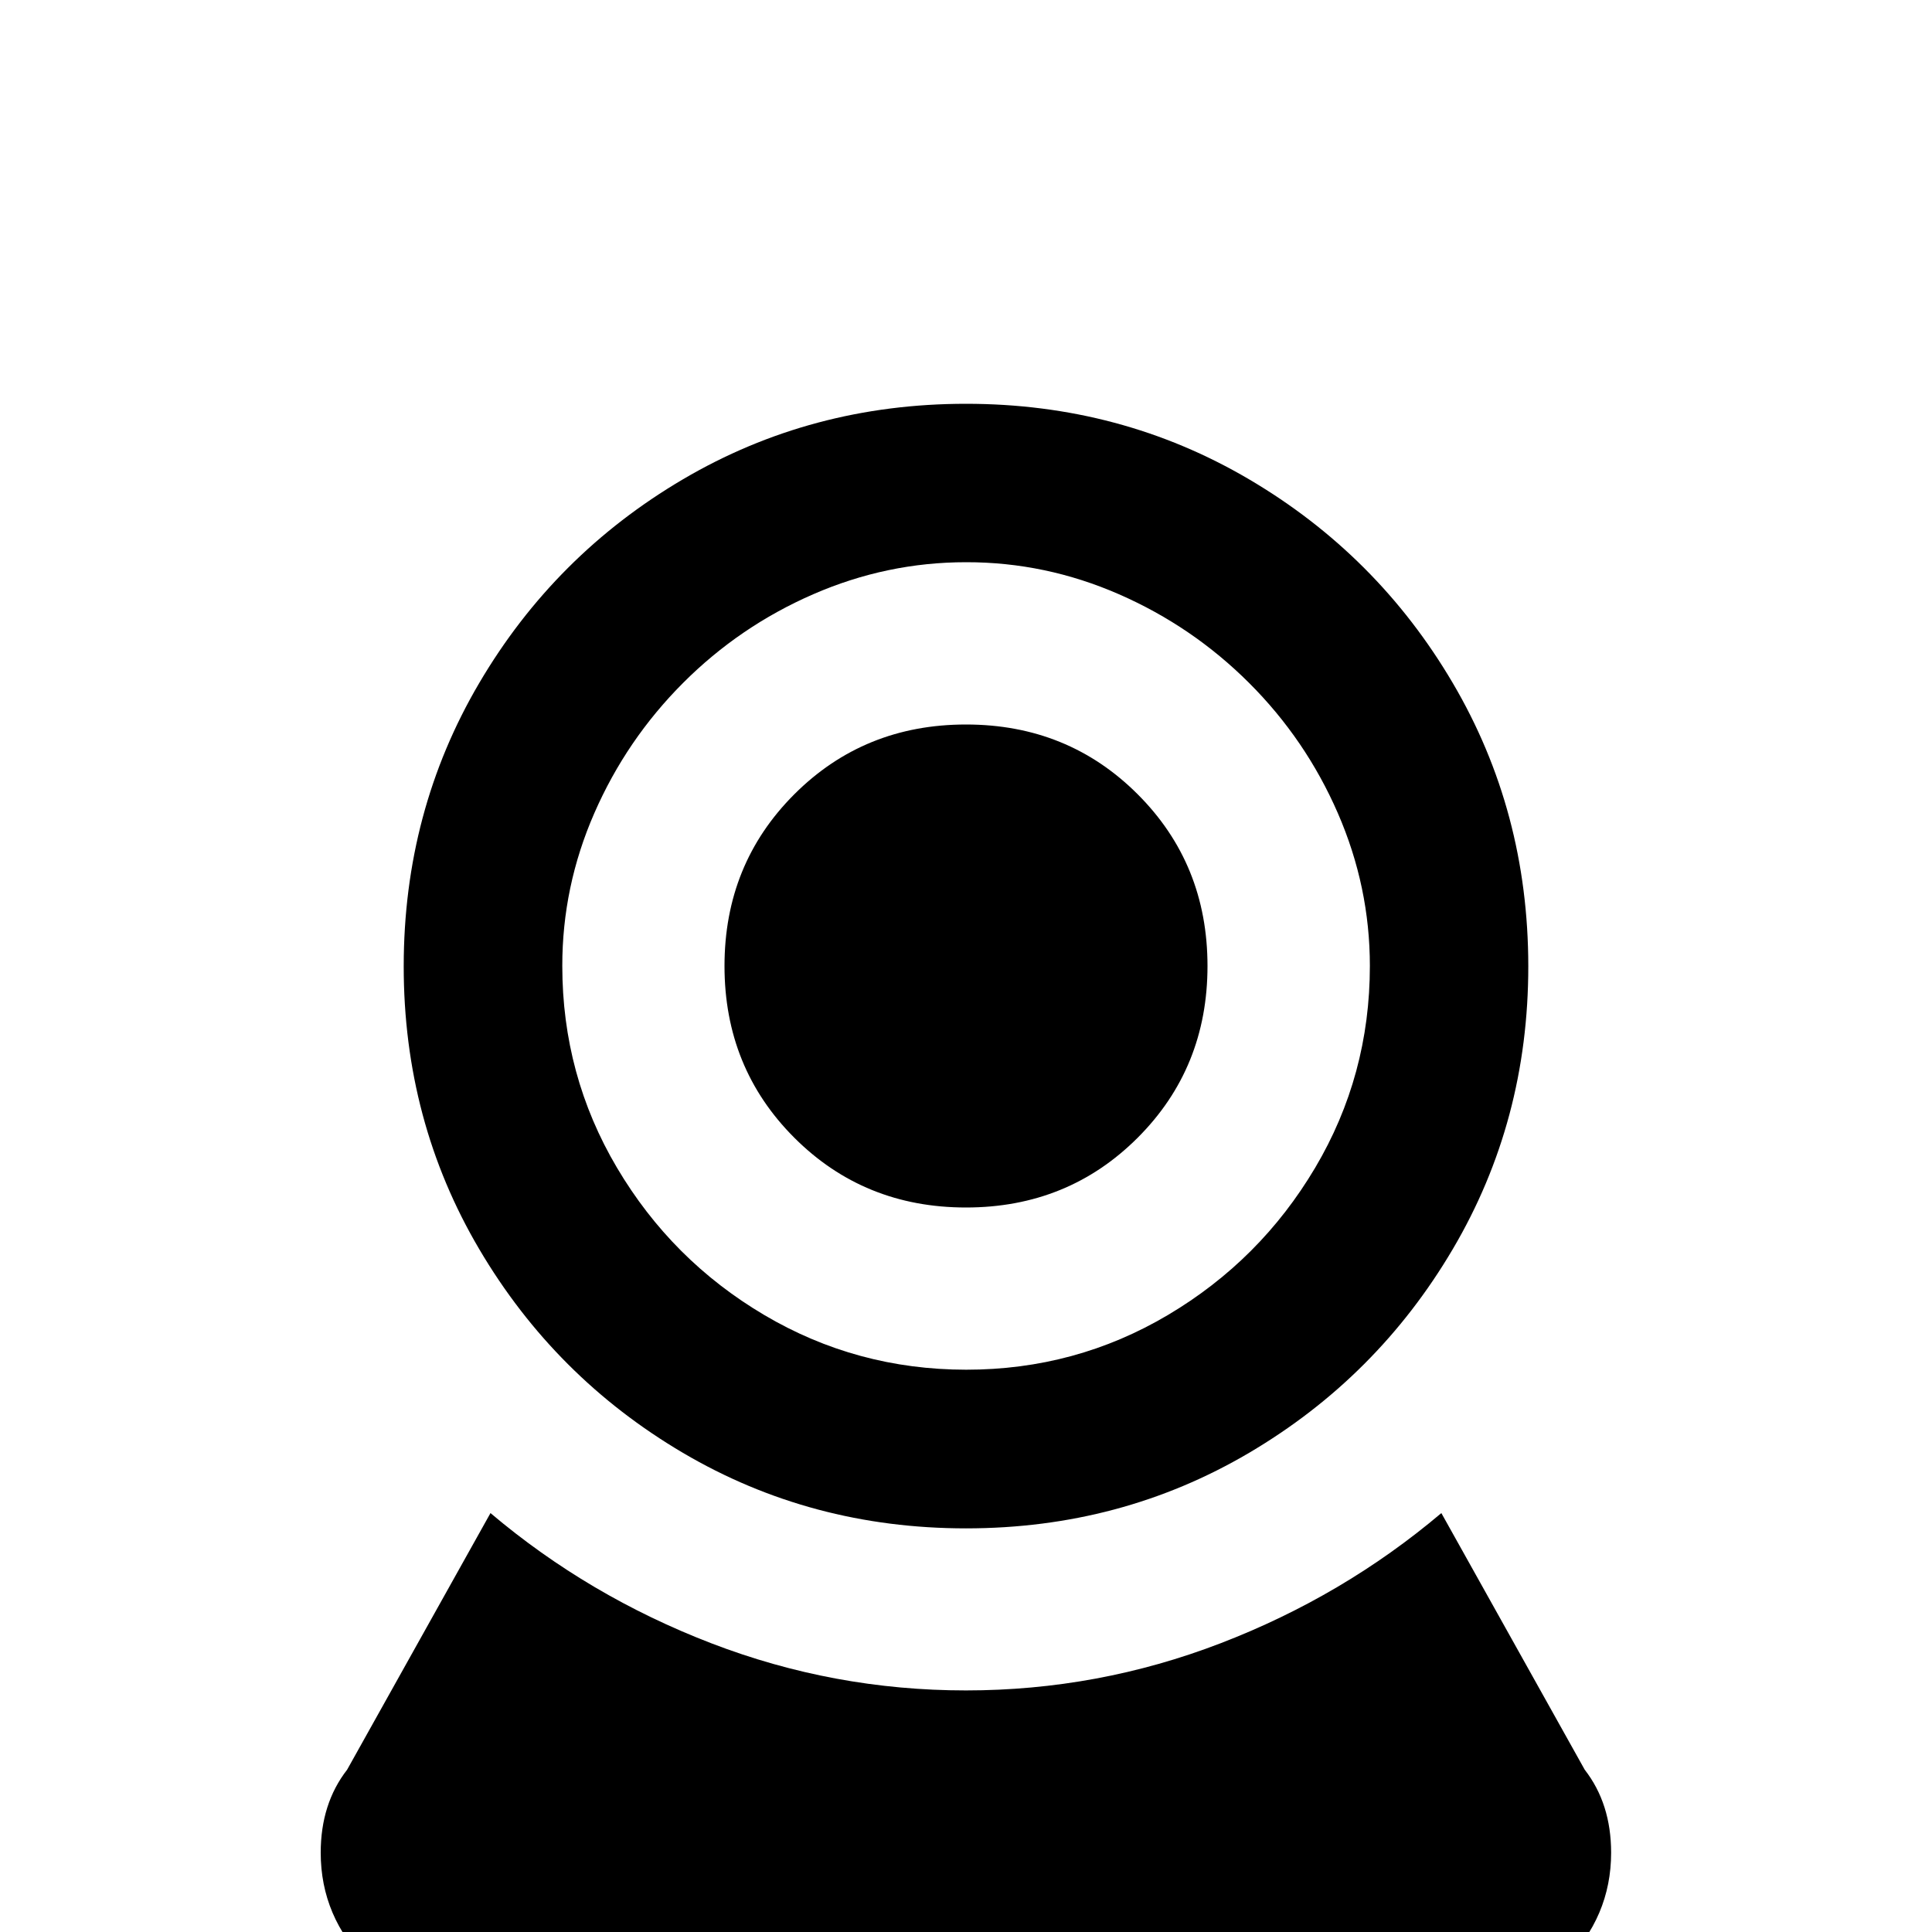 <!-- Generated by IcoMoon.io -->
<svg version="1.1" xmlns="http://www.w3.org/2000/svg" width="24" height="24" viewBox="0 0 24 24">
<title>webcam</title>
<path d="M12 5.016q1.922 0 3.516 0.938t2.531 2.531 0.938 3.516-0.938 3.516-2.531 2.531-3.516 0.938-3.516-0.938-2.531-2.531-0.938-3.516 0.938-3.516 2.531-2.531 3.516-0.938zM12 6.984q-0.984 0-1.898 0.398t-1.617 1.102-1.102 1.617-0.398 1.898q0 1.359 0.68 2.508t1.828 1.828 2.508 0.68 2.508-0.68 1.828-1.828 0.68-2.508q0-0.984-0.398-1.898t-1.102-1.617-1.617-1.102-1.898-0.398zM12 9q1.266 0 2.133 0.867t0.867 2.133-0.867 2.133-2.133 0.867-2.133-0.867-0.867-2.133 0.867-2.133 2.133-0.867zM6 24.984q-0.844 0-1.43-0.586t-0.586-1.383q0-0.609 0.328-1.031l1.781-3.188q1.219 1.031 2.742 1.617t3.164 0.586 3.164-0.586 2.742-1.617l1.781 3.188q0.328 0.422 0.328 1.031 0 0.797-0.586 1.383t-1.43 0.586h-12z"></path>
</svg>
